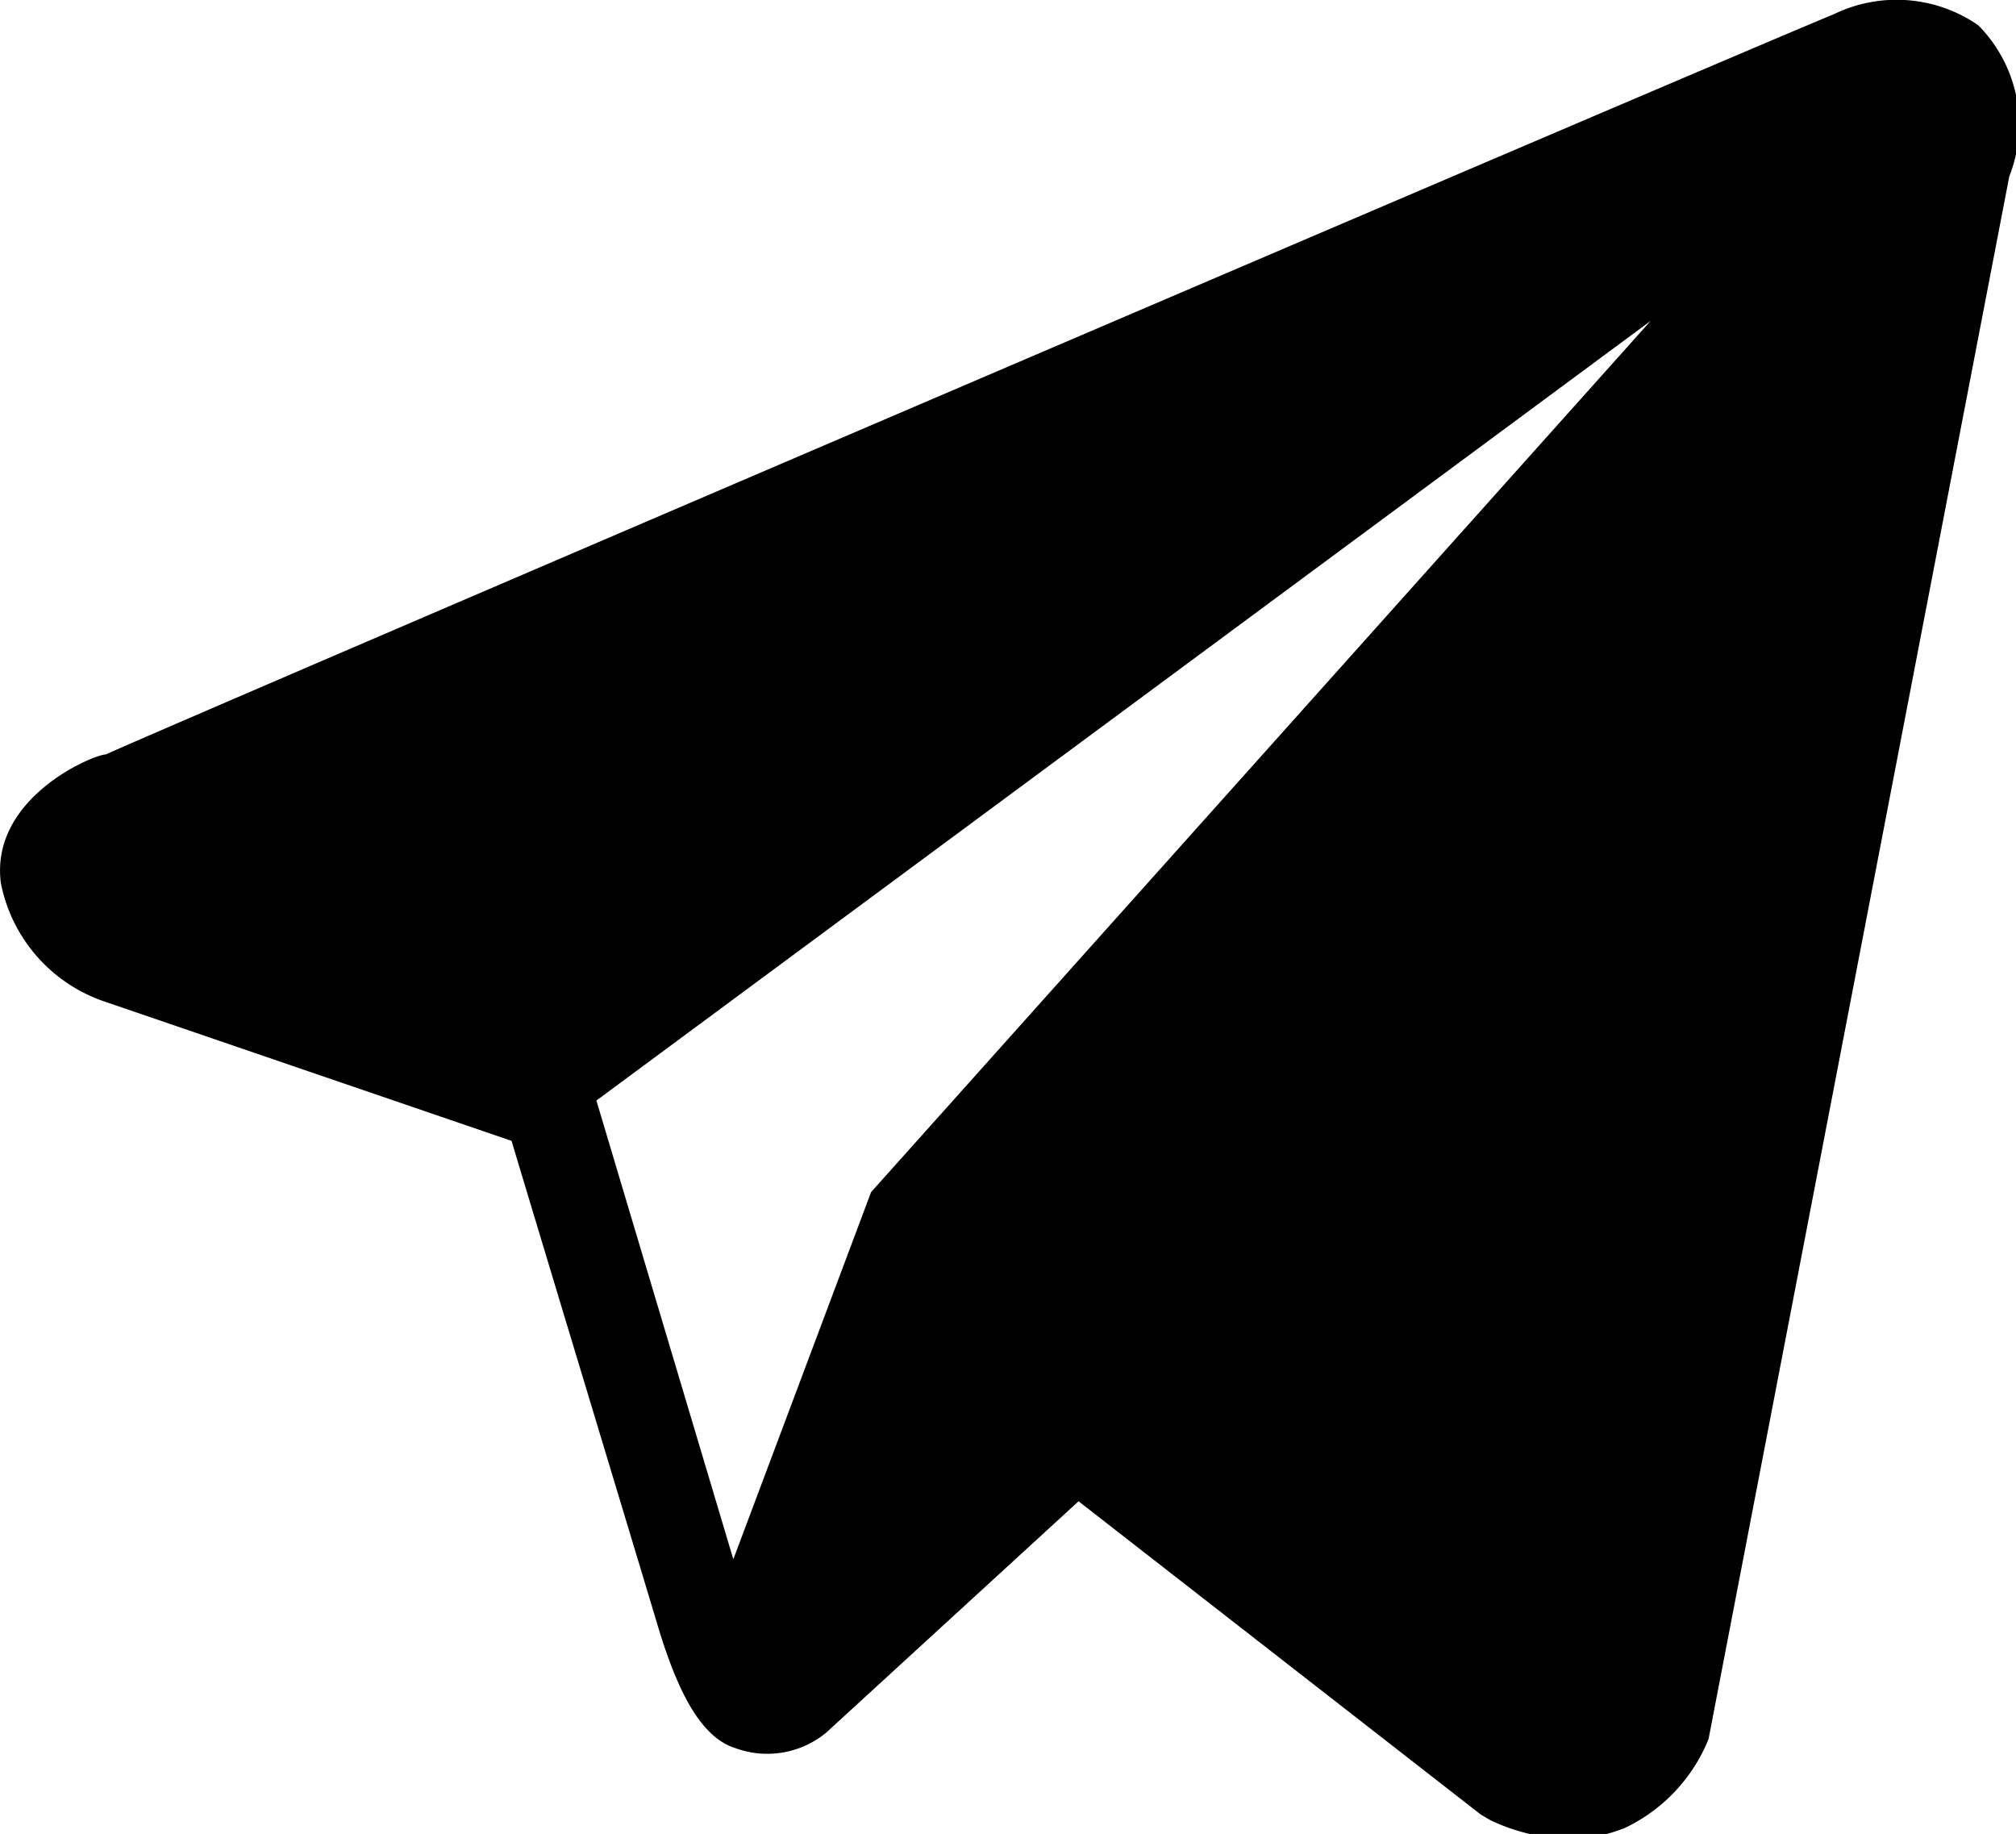 <svg id="Слой_1" data-name="Слой 1" xmlns="http://www.w3.org/2000/svg" viewBox="0 0 24 21.83"><path d="M23.55,1.38a1.71,1.71,0,0,0-1.72-.13h0C21.13,1.53,2,9.72,1.26,10.06c-.14,0-1.38.51-1.25,1.53A1.87,1.87,0,0,0,1.24,13l4.85,1.66c.32,1.07,1.51,5,1.77,5.87.17.53.43,1.22.9,1.36a1.1,1.1,0,0,0,1.08-.19l3-2.75,4.79,3.73.12.07a2.33,2.33,0,0,0,.93.22,1.85,1.85,0,0,0,.66-.13,2,2,0,0,0,1-1.06l3.58-18.6A1.68,1.68,0,0,0,23.55,1.38ZM10.37,15.27,8.73,19.64,7.1,14.18,19.65,4.9Z" transform="translate(0 -1.08)"/></svg>